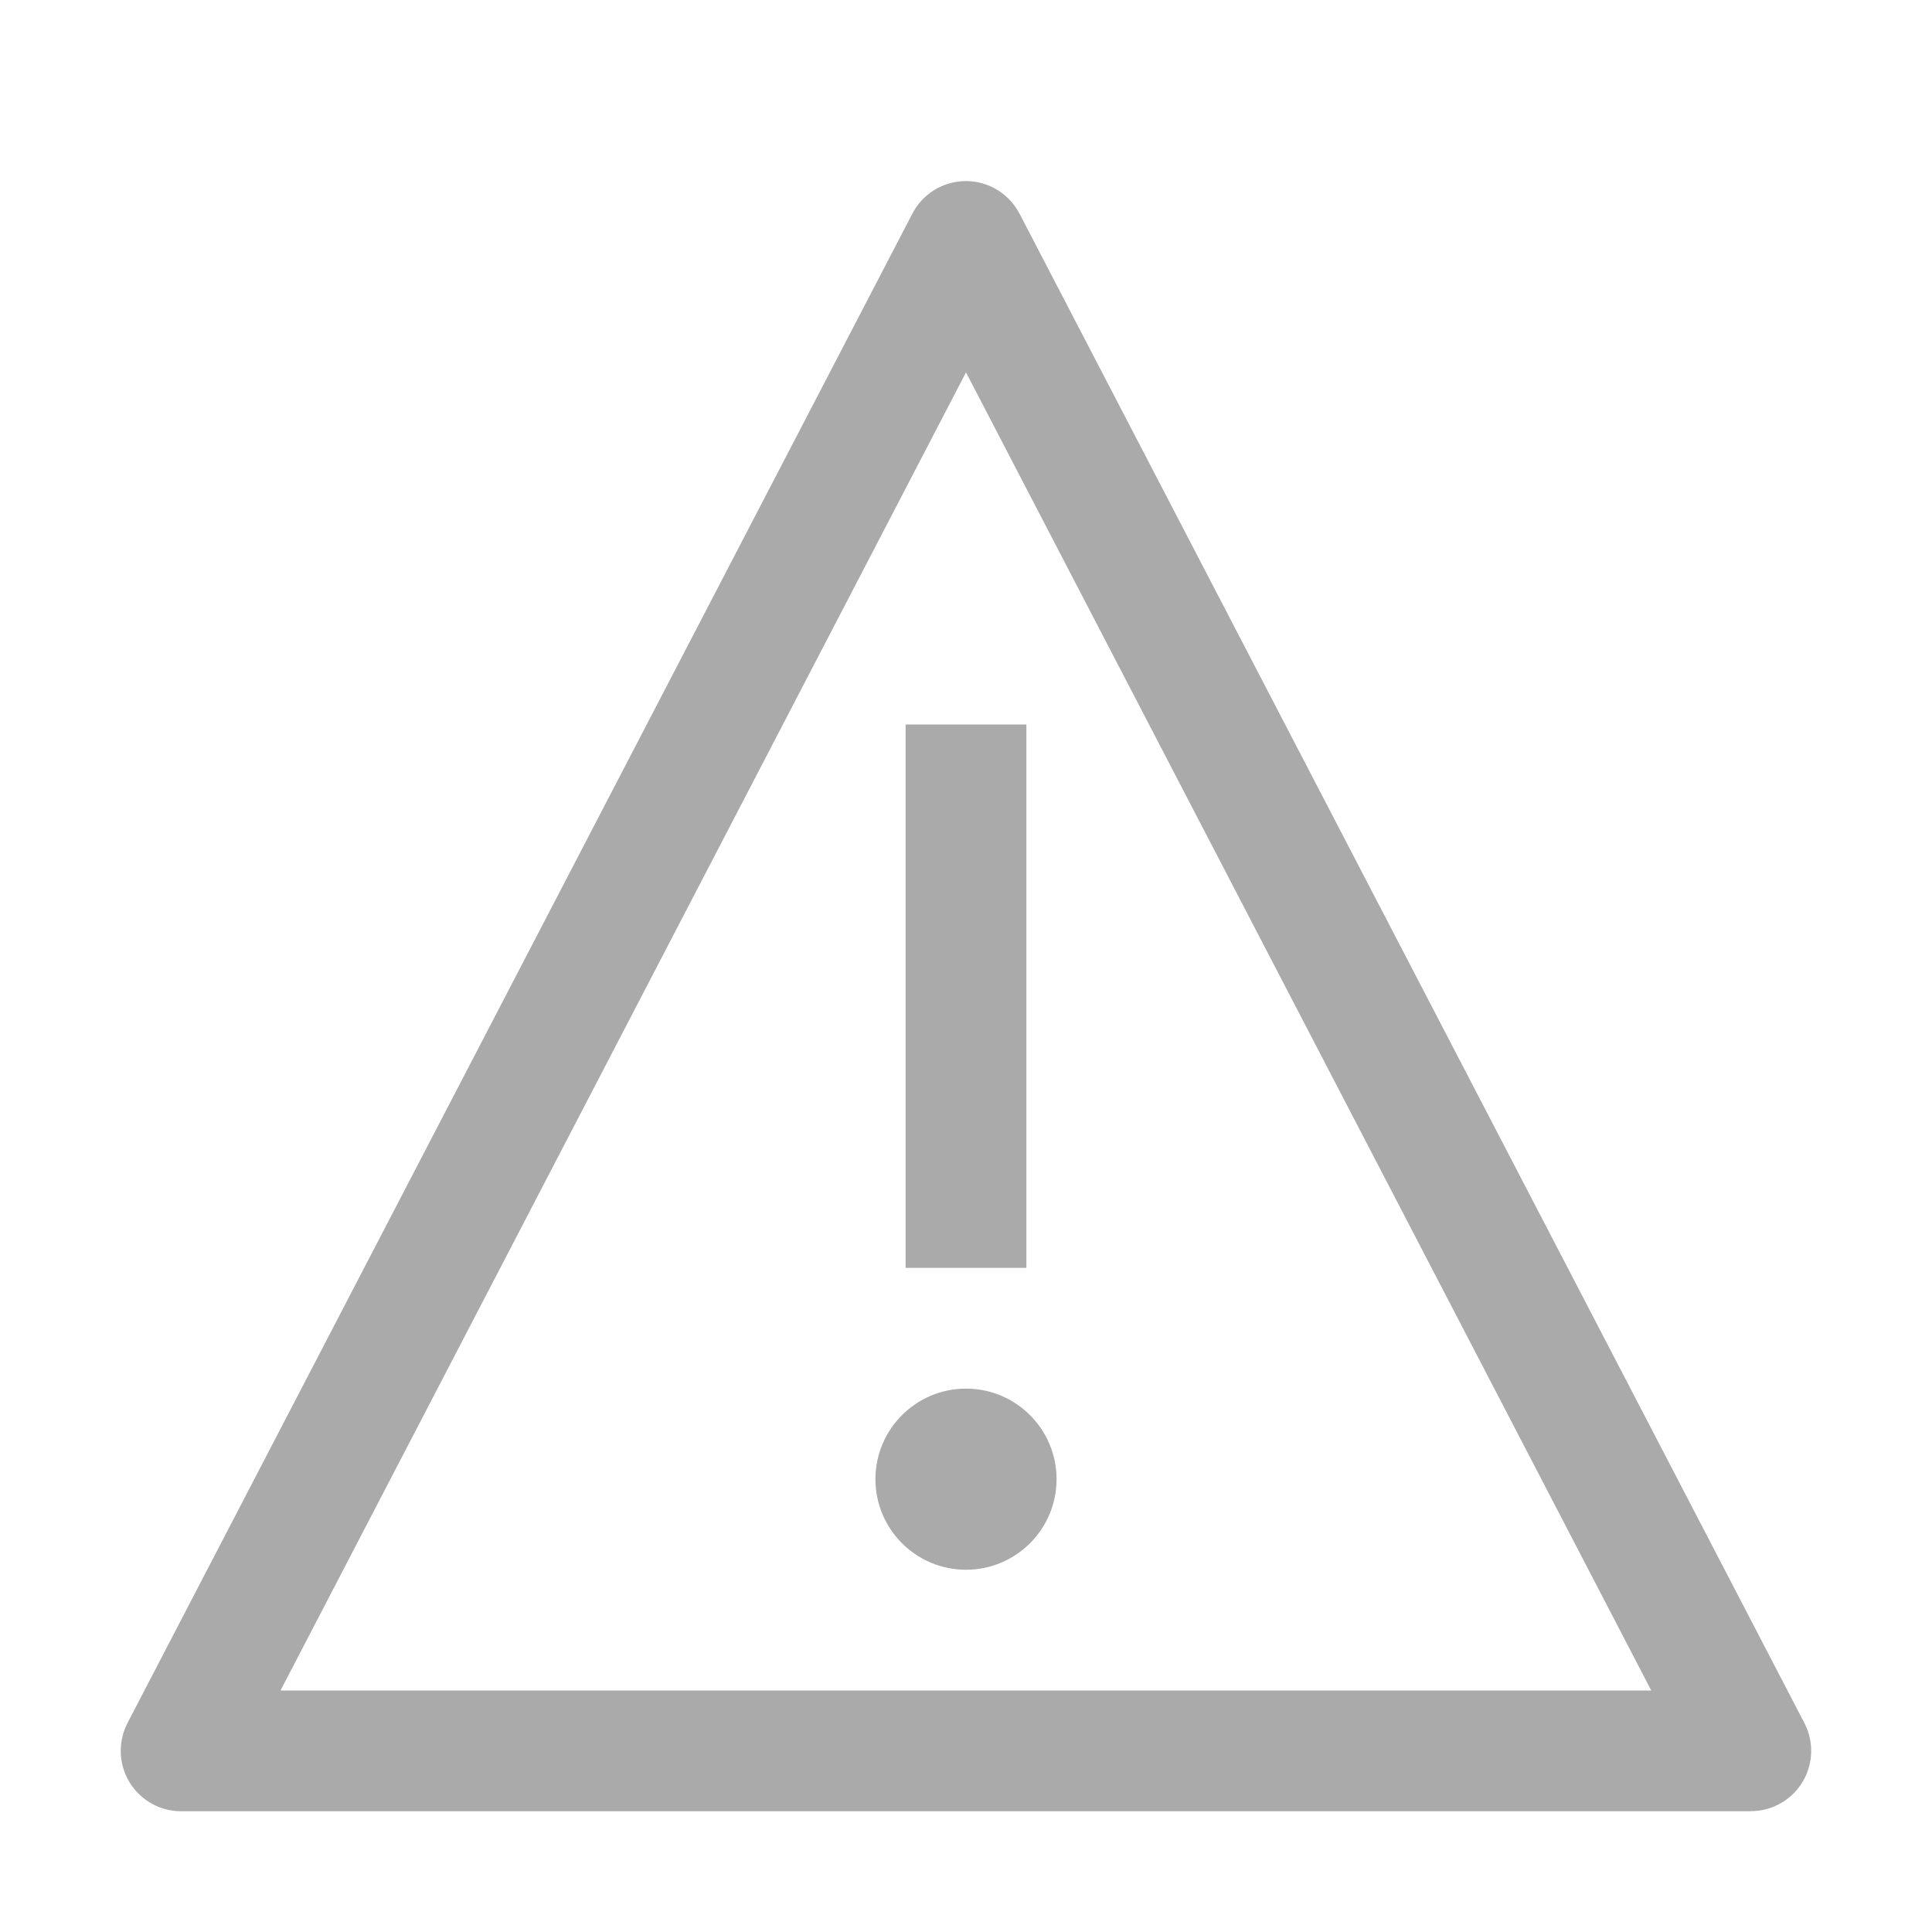 <?xml version="1.0" encoding="UTF-8"?>
<svg id="svg19713" xmlns="http://www.w3.org/2000/svg" xmlns:svg="http://www.w3.org/2000/svg" version="1.1" viewBox="0 0 16 16" width="16" height="16">
  <!-- Generator: Adobe Illustrator 29.6.0, SVG Export Plug-In . SVG Version: 2.1.1 Build 207)  -->
  <defs>
    <style>
      .st0 {
        fill: none;
      }

      .st1 {
        fill: #aaa;
      }
    </style>
  </defs>
  <g id="g25041">
    <g id="g25039">
      <path id="path25031" class="st1" d="M8,11.5c-.414,0-.75.336-.75.75s.336.75.75.75.75-.336.75-.75-.336-.75-.75-.75Z"/>
      <rect id="rect25033" class="st1" x="7.5" y="6" width="1" height="4.5"/>
      <path id="path25035" class="st1" d="M14.5,15H1.5c-.276,0-.5-.224-.5-.5,0-.08.019-.159.056-.231L7.556,1.769c.127-.245.429-.34.674-.213.091.047.165.122.213.213l6.5,12.5c.127.245.032.547-.213.674-.071.037-.15.056-.231.056ZM2.325,14h11.349v-.002S8.001,3.086,8.001,3.086h-.002L2.324,13.998v.002Z"/>
      <rect id="rect25037" class="st0" y="0" width="16" height="16"/>
    </g>
  </g>
</svg>